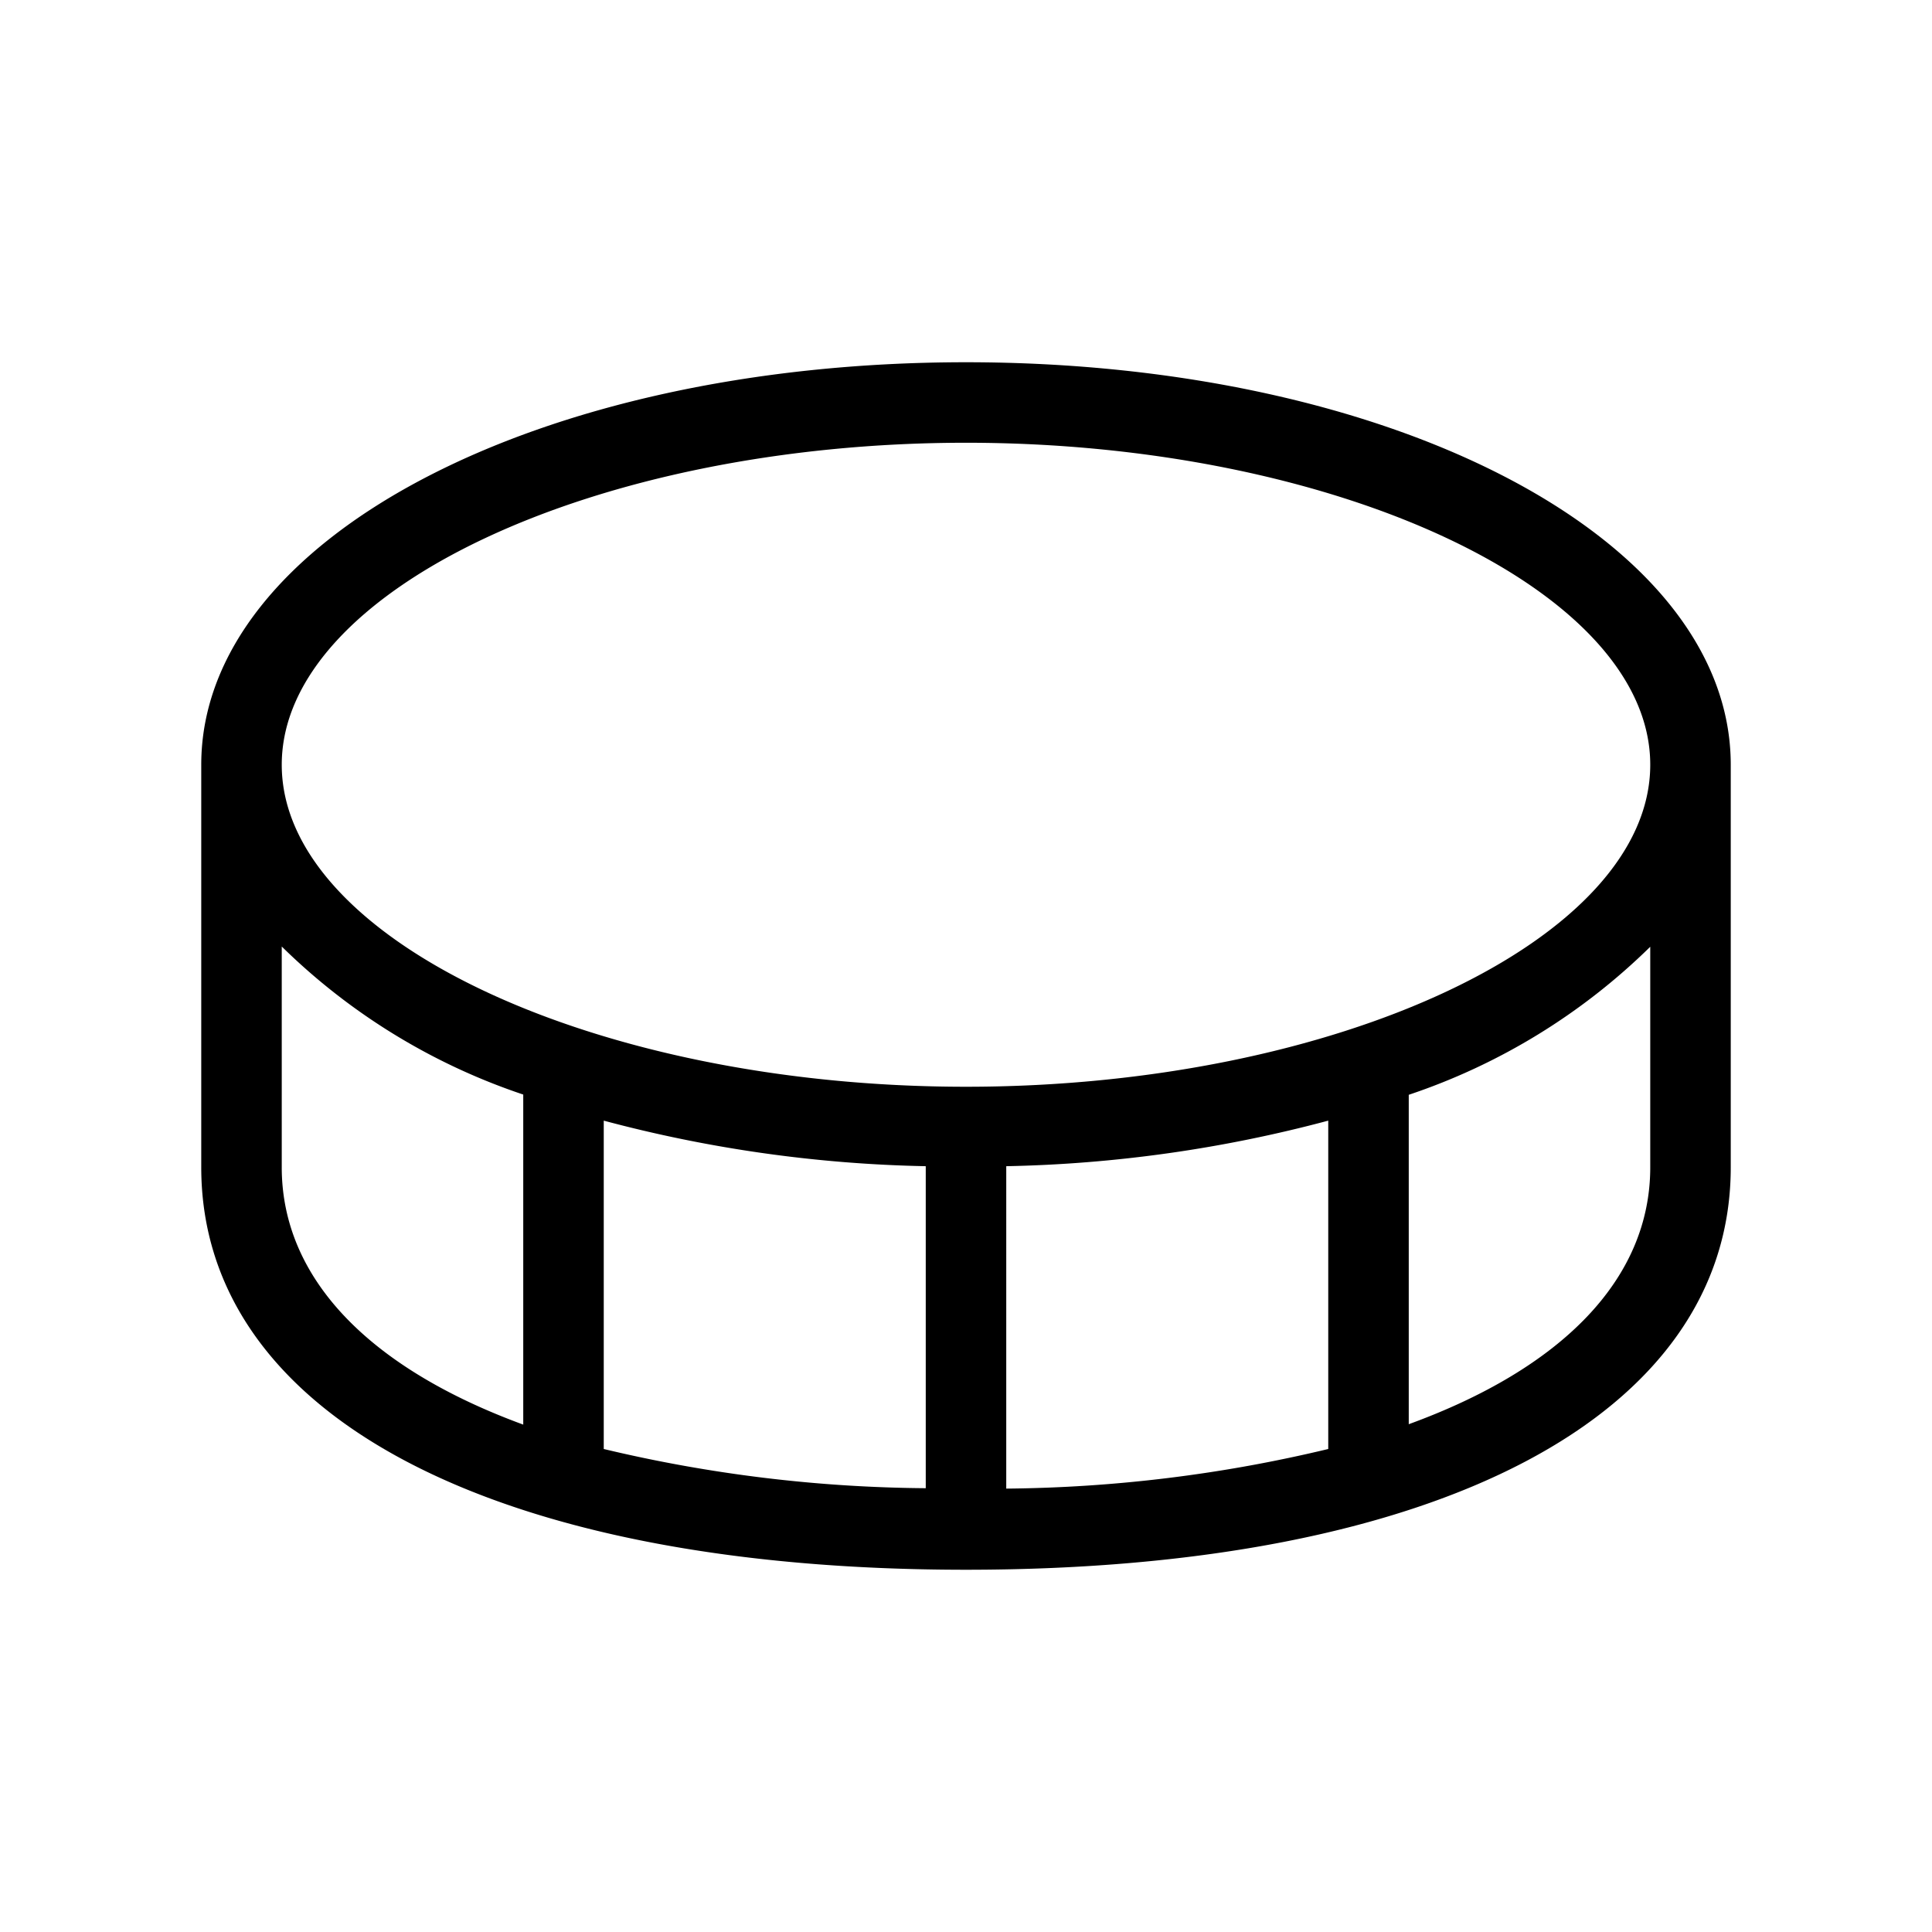 <svg xmlns="http://www.w3.org/2000/svg" width="24" height="24" viewBox="0 0 24 24">
    <path d="M12,4.5c-5.327,0-9.5,2.2-9.5,5v5c0,3.084,3.64,5,9.5,5s9.5-1.916,9.5-5v-5C21.5,6.7,17.327,4.5,12,4.5Zm0,1c4.607,0,8.5,1.832,8.5,4s-3.893,4-8.5,4-8.5-1.832-8.5-4S7.393,5.5,12,5.5Zm-.5,8.987v4A17.76,17.76,0,0,1,7.5,18V13.921A16.739,16.739,0,0,0,11.5,14.487Zm1,0a16.739,16.739,0,0,0,4-.566V18a17.76,17.76,0,0,1-4,.492Zm-9,.013V11.758a7.823,7.823,0,0,0,3,1.839v4.1C4.6,17,3.5,15.891,3.5,14.5Zm17,0c0,1.391-1.1,2.5-3,3.192V13.6a7.823,7.823,0,0,0,3-1.839Z"/>
</svg>
